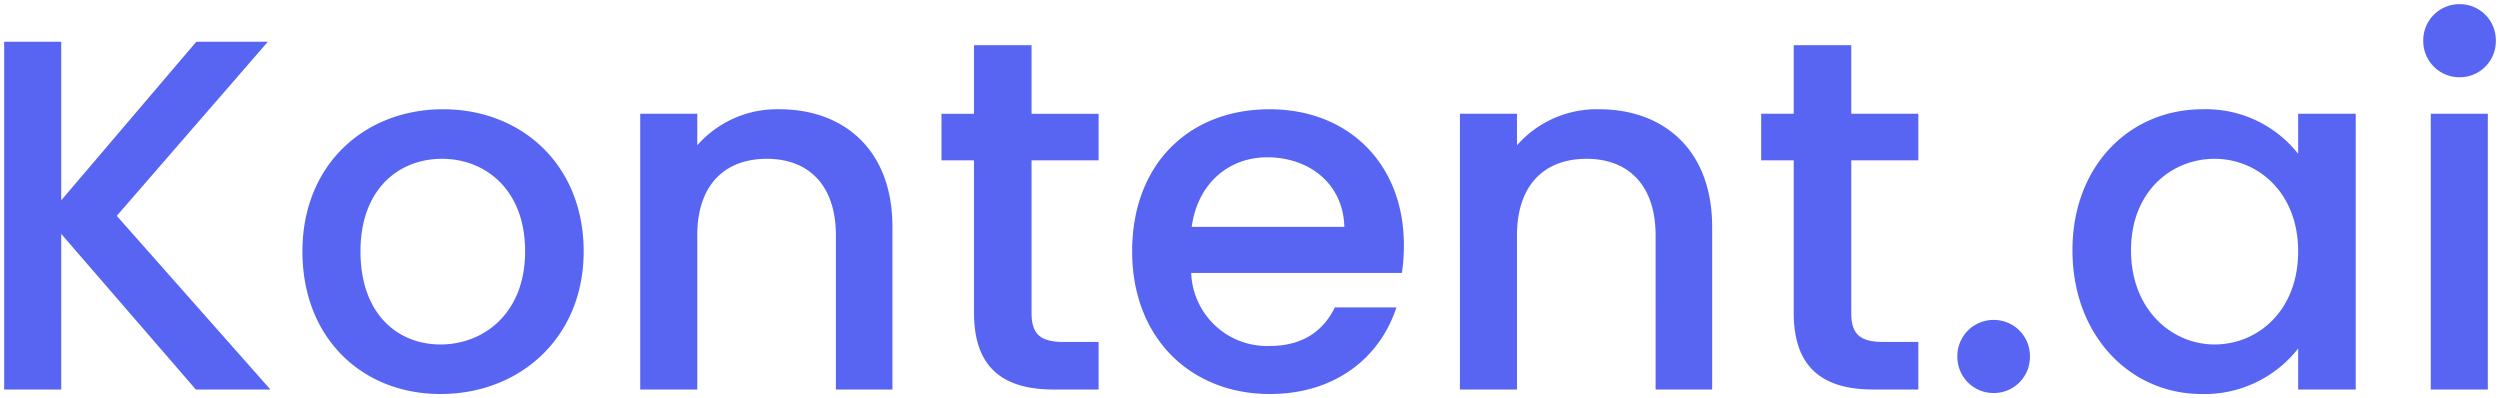 <svg xmlns="http://www.w3.org/2000/svg" width="299.74" height="47.74" viewBox="0 0 299.74 47.74">
  <g id="Component_818_4" data-name="Component 818 – 4" transform="translate(0.5 0.5)">
    <path id="Path_261499" data-name="Path 261499" d="M27.48,0h8.94L18-20.82,36.12-41.7H27.54L11.34-22.68V-41.7H4.5V0h6.84V-18.66Zm46.5-16.56c0-10.38-7.44-17.04-16.86-17.04S40.26-26.94,40.26-16.56,47.4.54,56.82.54C66.3.54,73.98-6.18,73.98-16.56Zm-26.76,0c0-7.5,4.62-11.1,9.78-11.1,5.1,0,9.96,3.6,9.96,11.1S61.92-5.4,56.82-5.4C51.66-5.4,47.22-9.06,47.22-16.56ZM104.22,0H111V-19.5c0-9.24-5.82-14.1-13.56-14.1a12.718,12.718,0,0,0-9.84,4.32v-3.78H80.76V0H87.6V-18.48c0-6.06,3.3-9.18,8.34-9.18,4.98,0,8.28,3.12,8.28,9.18Zm16.56-9.18c0,6.72,3.66,9.18,9.54,9.18h5.4V-5.7h-4.2c-2.88,0-3.84-1.02-3.84-3.48v-18.3h8.04v-5.58h-8.04v-8.22h-6.9v8.22h-3.9v5.58h3.9Zm35.16-18.66c5.1,0,9.12,3.24,9.24,8.34h-18.3C147.6-24.72,151.32-27.84,155.94-27.84Zm15.48,18h-7.38c-1.26,2.58-3.6,4.62-7.8,4.62a9.094,9.094,0,0,1-9.42-8.76h25.26a21.1,21.1,0,0,0,.24-3.36c0-9.72-6.66-16.26-16.08-16.26-9.78,0-16.5,6.66-16.5,17.04S146.76.54,156.24.54C164.34.54,169.56-4.08,171.42-9.84ZM202.5,0h6.78V-19.5c0-9.24-5.82-14.1-13.56-14.1a12.718,12.718,0,0,0-9.84,4.32v-3.78h-6.84V0h6.84V-18.48c0-6.06,3.3-9.18,8.34-9.18,4.98,0,8.28,3.12,8.28,9.18Zm16.56-9.18c0,6.72,3.66,9.18,9.54,9.18H234V-5.7h-4.2c-2.88,0-3.84-1.02-3.84-3.48v-18.3H234v-5.58h-8.04v-8.22h-6.9v8.22h-3.9v5.58h3.9Zm28.32,5.22a4.316,4.316,0,0,0-4.32-4.38,4.329,4.329,0,0,0-4.38,4.38A4.329,4.329,0,0,0,243.06.42,4.316,4.316,0,0,0,247.38-3.96Zm5.1-12.72c0,10.2,6.9,17.22,15.48,17.22a14.23,14.23,0,0,0,11.58-5.46V0h6.9V-33.06h-6.9v4.8a14.072,14.072,0,0,0-11.46-5.34C259.38-33.6,252.48-26.88,252.48-16.68Zm27.06.12c0,7.14-4.86,11.16-10.02,11.16-5.1,0-10.02-4.14-10.02-11.28s4.92-10.98,10.02-10.98C274.68-27.66,279.54-23.64,279.54-16.56ZM295.44,0h6.84V-33.06h-6.84Zm3.48-37.44a4.316,4.316,0,0,0,4.32-4.38,4.316,4.316,0,0,0-4.32-4.38,4.329,4.329,0,0,0-4.38,4.38A4.329,4.329,0,0,0,298.92-37.44Z" transform="translate(-4.5 46.2)" fill="#5765f2" stroke="rgba(0,0,0,0)" stroke-width="1"/>
  </g>
</svg>
